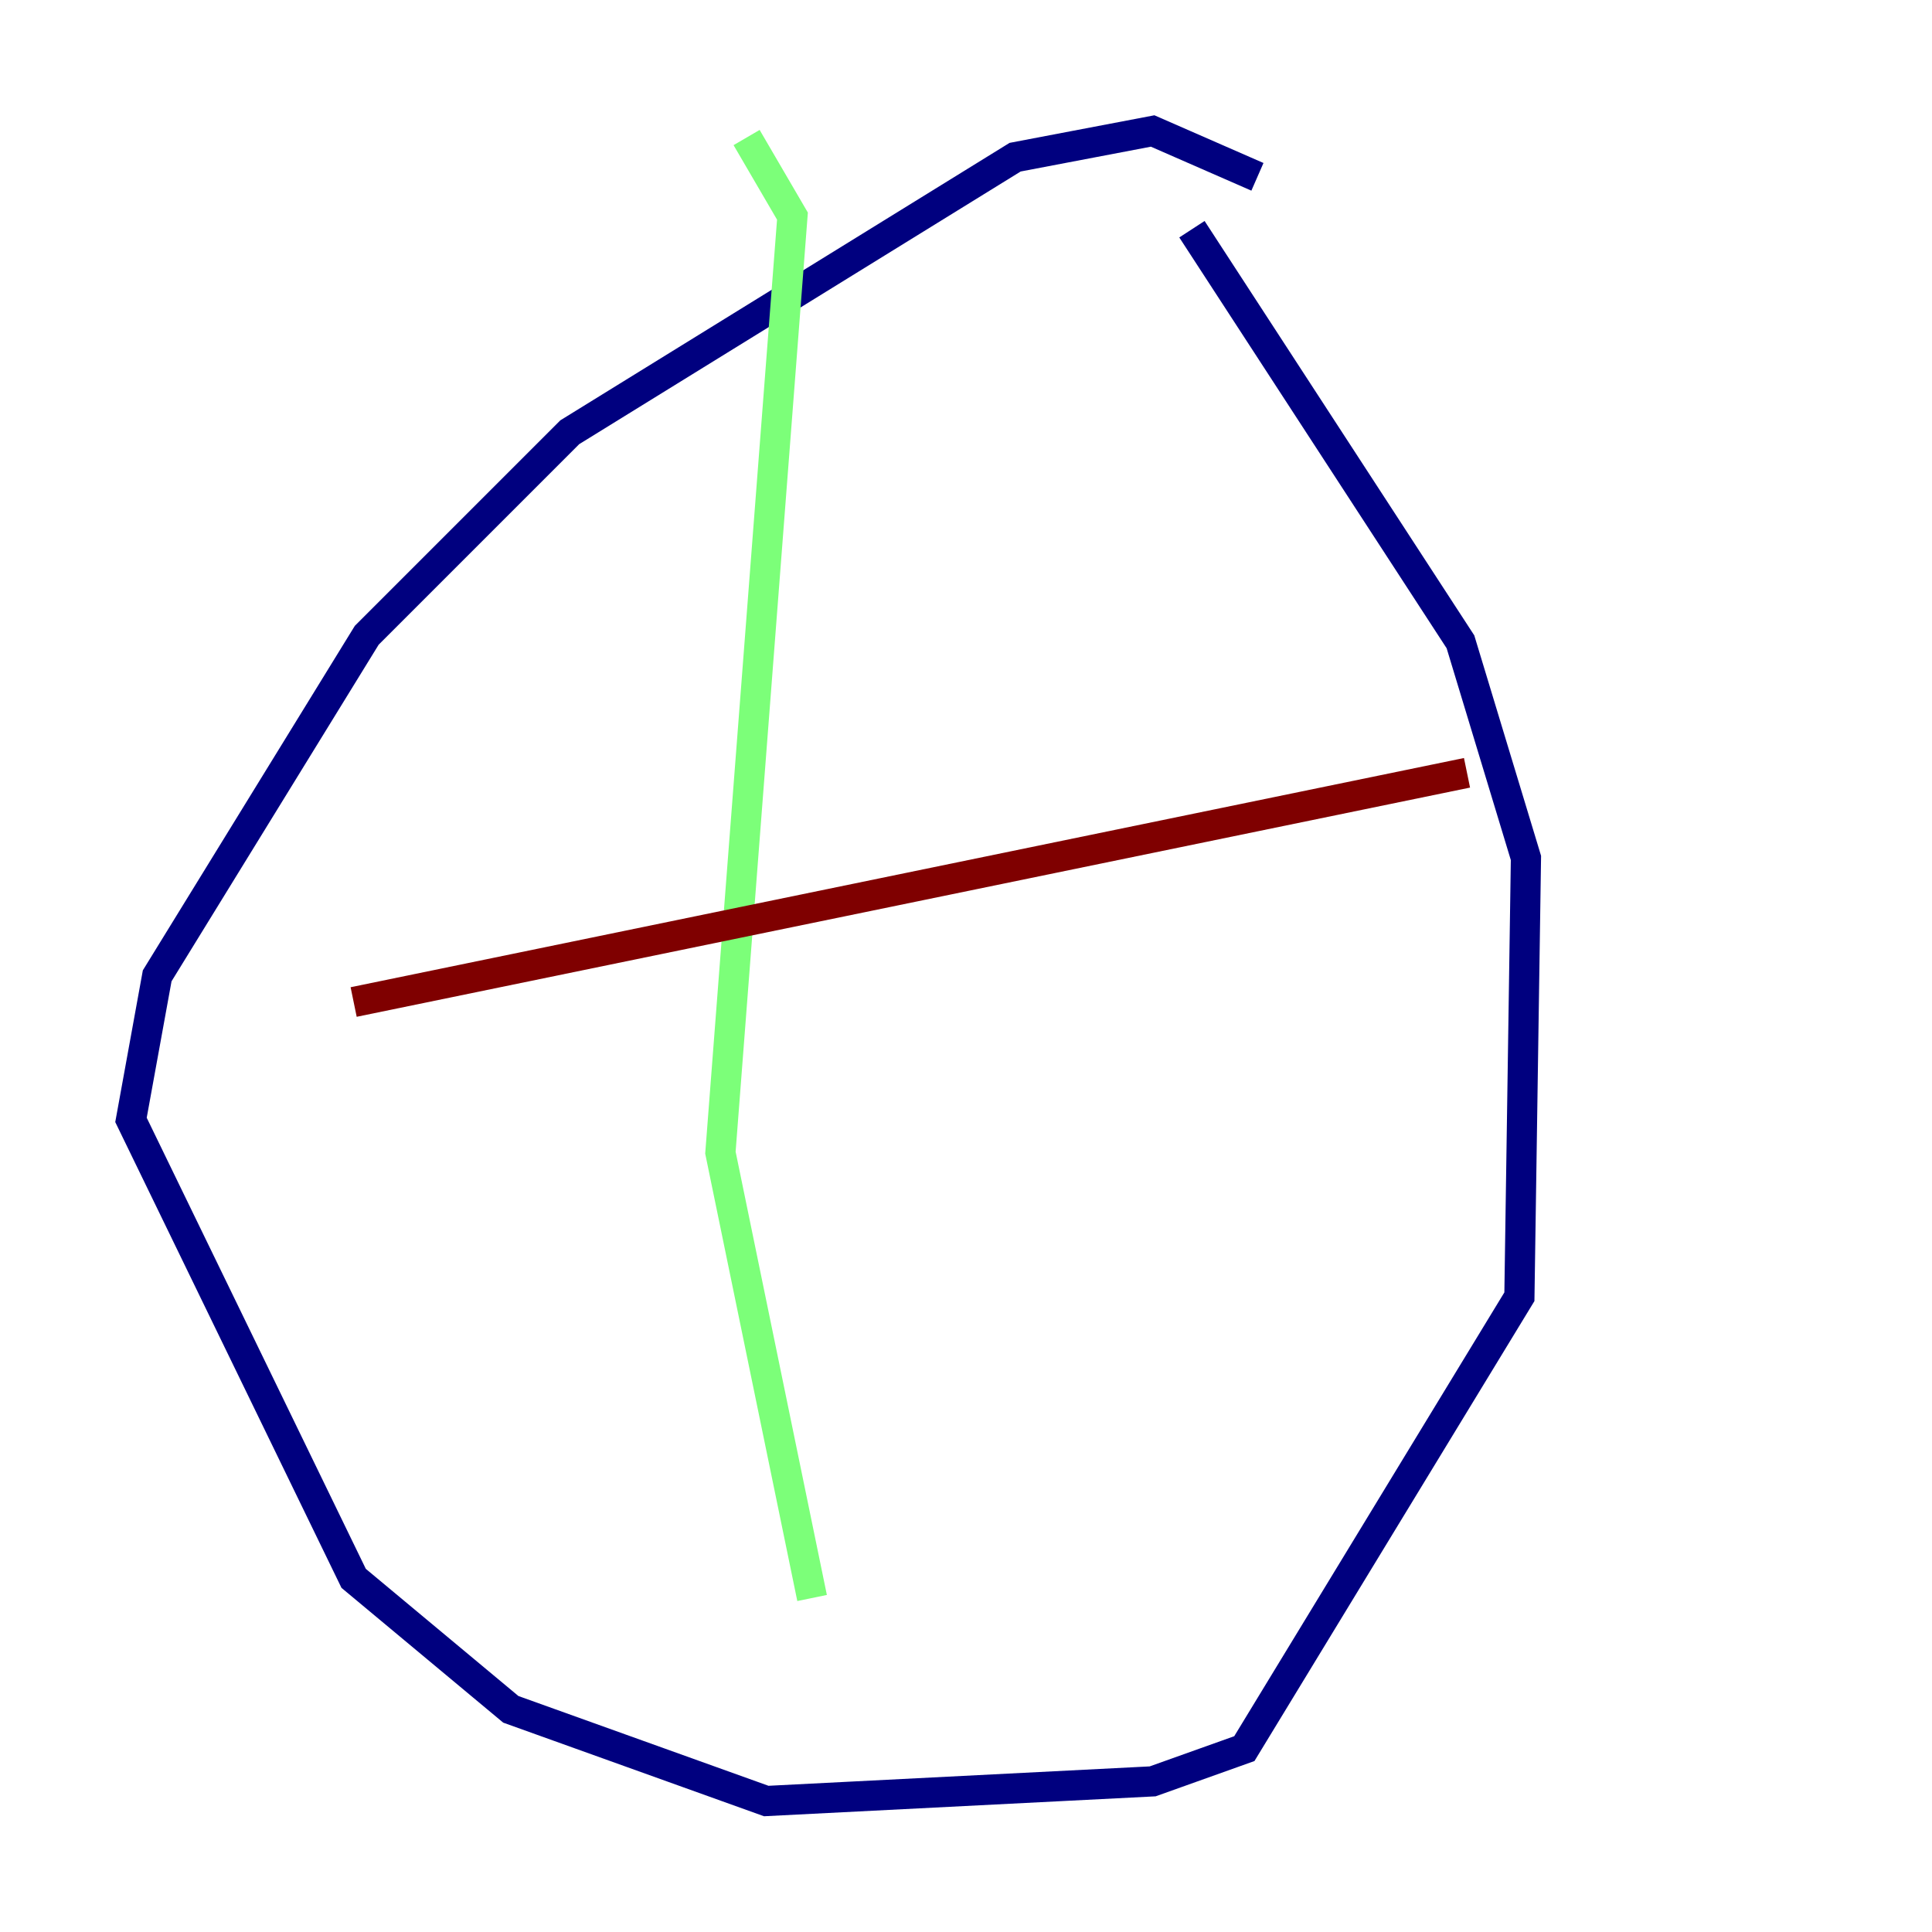 <?xml version="1.0" encoding="utf-8" ?>
<svg baseProfile="tiny" height="128" version="1.2" viewBox="0,0,128,128" width="128" xmlns="http://www.w3.org/2000/svg" xmlns:ev="http://www.w3.org/2001/xml-events" xmlns:xlink="http://www.w3.org/1999/xlink"><defs /><polyline fill="none" points="83.308,11.715 76.366,8.678 67.254,10.414 37.749,28.637 24.298,42.088 10.414,64.651 8.678,74.197 23.43,104.57 33.844,113.248 50.766,119.322 76.366,118.02 82.441,115.851 100.664,85.912 101.098,56.841 96.759,42.522 78.969,15.186" stroke="#00007f" stroke-width="2" /><polyline fill="none" points="49.464,9.112 52.502,14.319 47.729,76.366 53.803,105.871" stroke="#7cff79" stroke-width="2" /><polyline fill="none" points="23.43,66.386 97.193,51.2" stroke="#7f0000" stroke-width="2" /></svg>